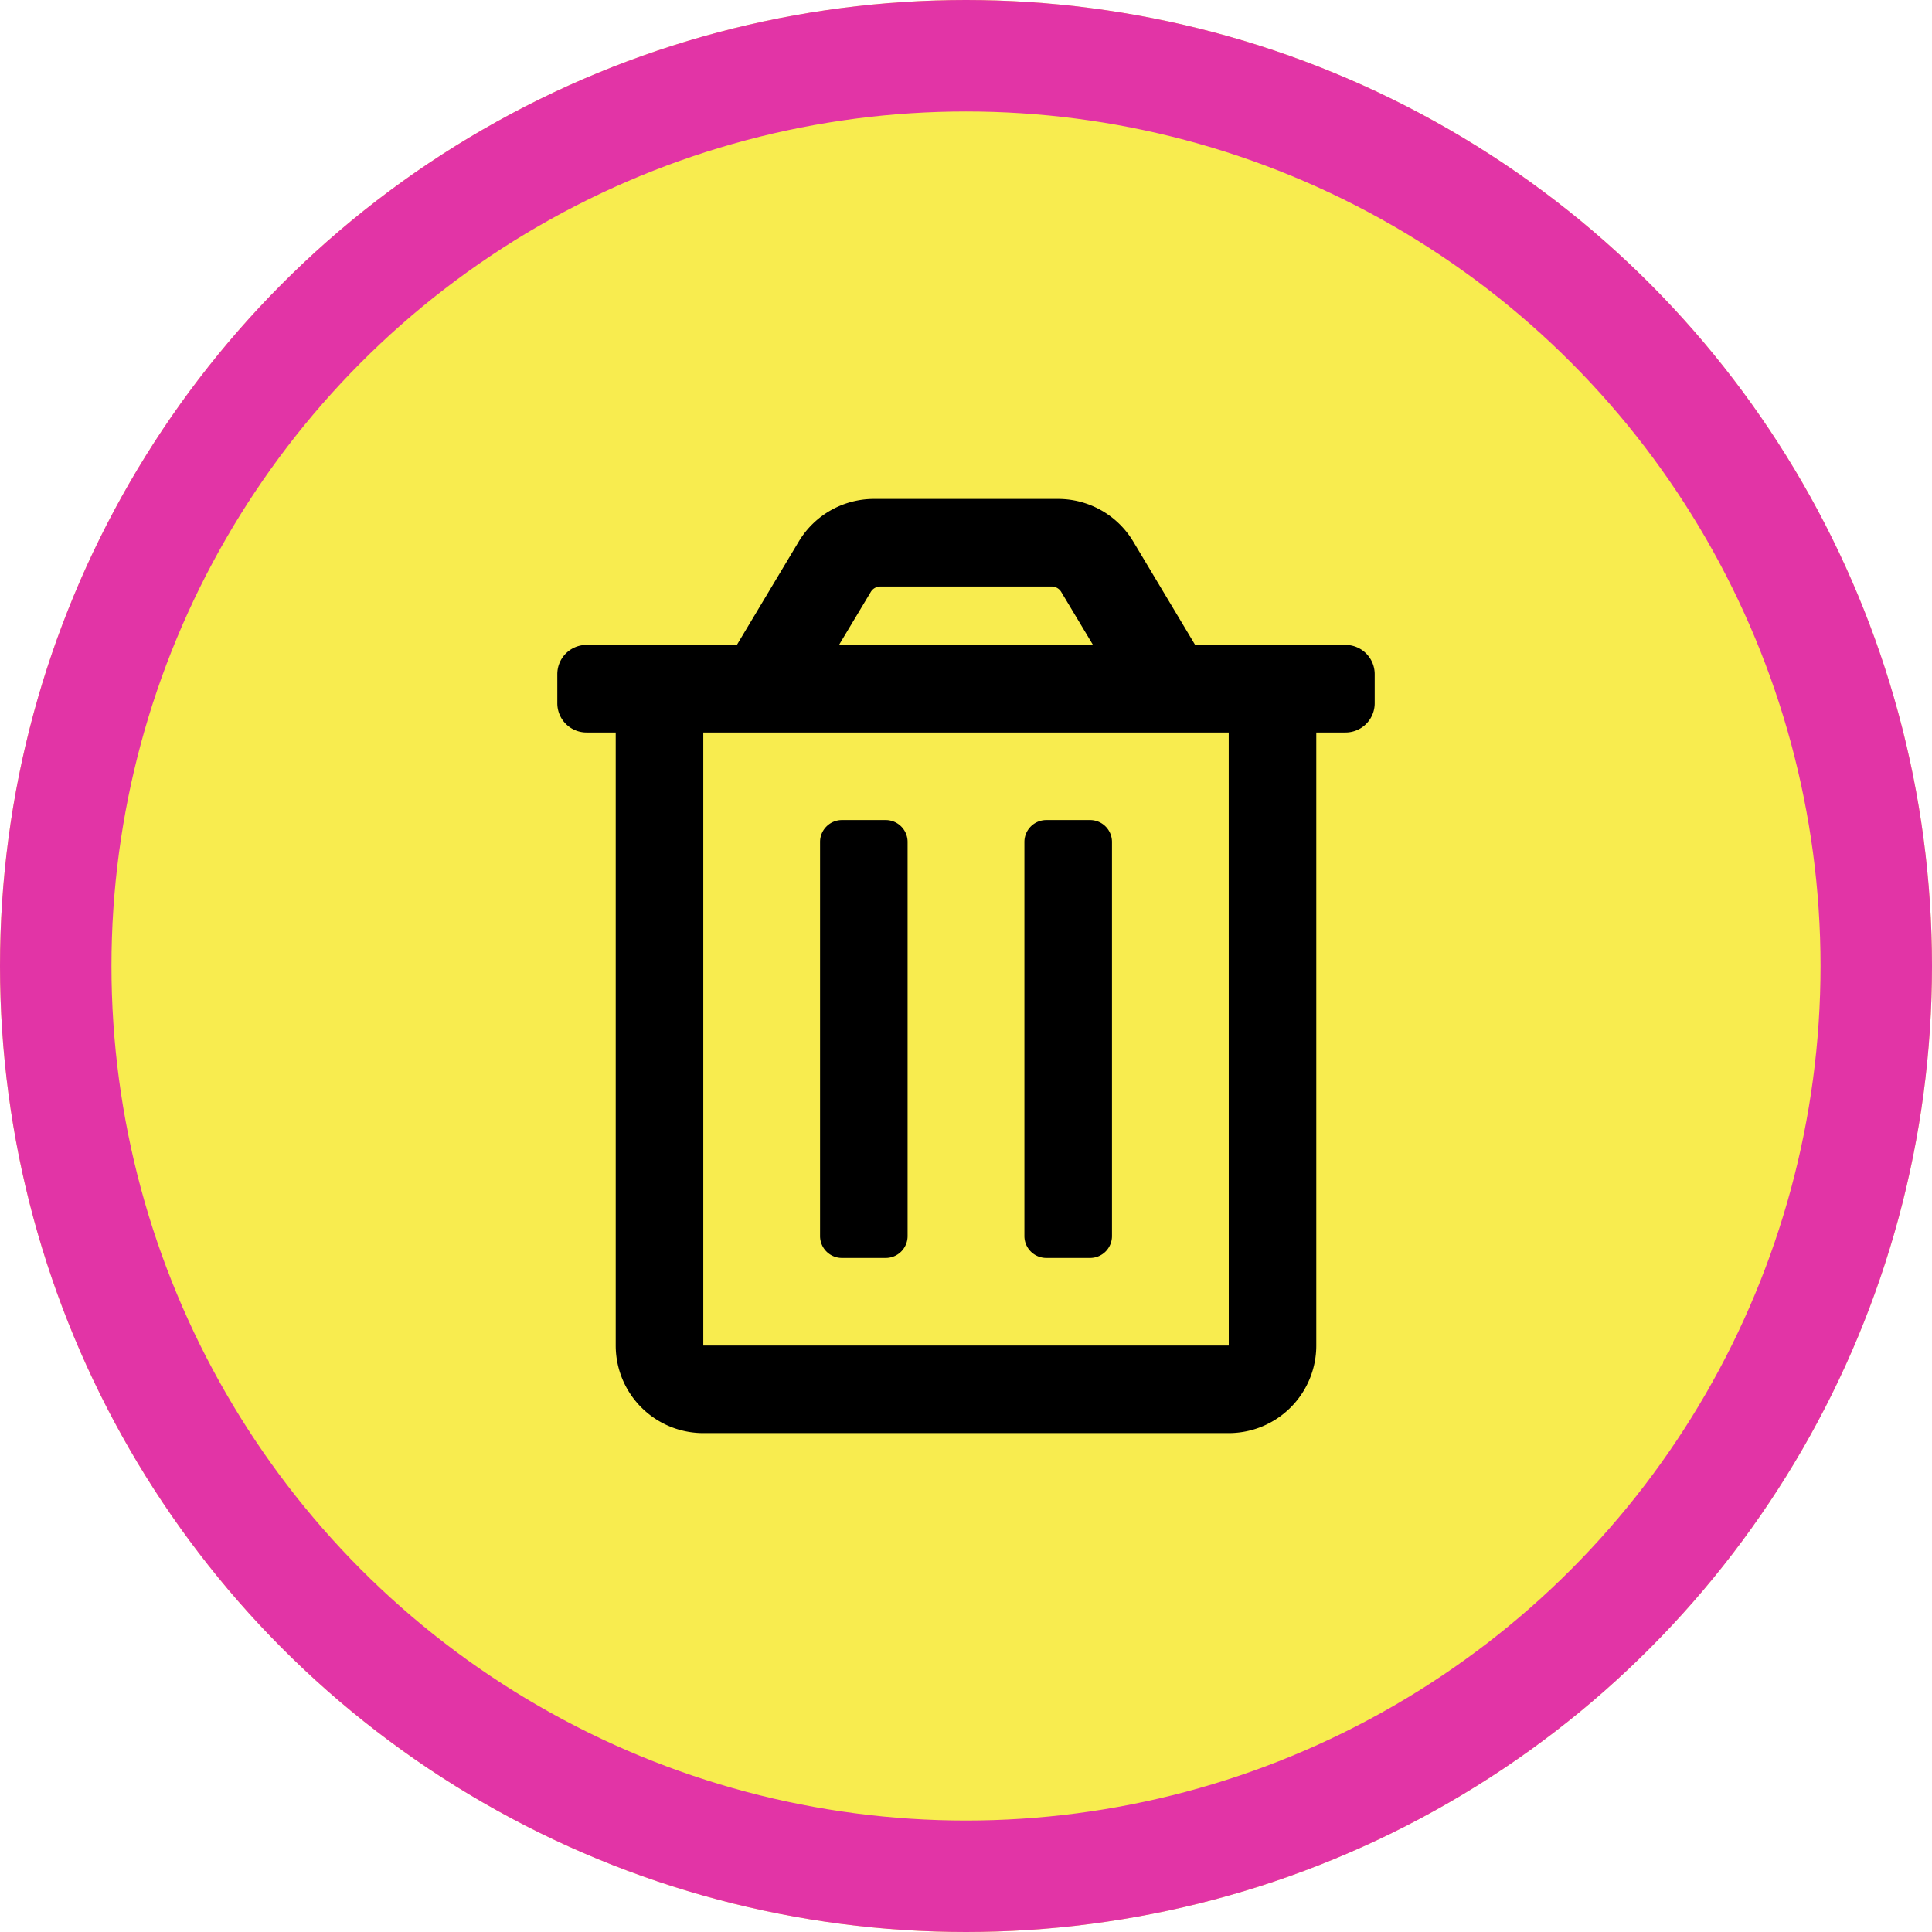 <svg xmlns="http://www.w3.org/2000/svg" width="52" height="52" viewBox="0 0 52 52">
  <g id="Group_1269" data-name="Group 1269" transform="translate(-1172.361 -425)">
    <g id="Ellipse_293" data-name="Ellipse 293" transform="translate(1172.361 425)" fill="#f8ec4f" stroke="#e234a6" stroke-width="3">
      <circle cx="26" cy="26" r="26" stroke="none"/>
      <circle cx="26" cy="26" r="24.5" fill="none"/>
    </g>
    <path id="FontAwsome_trash-alt_" data-name="FontAwsome (trash-alt)" d="M13.161,20.429h1.179a.589.589,0,0,0,.589-.589V9.232a.589.589,0,0,0-.589-.589H13.161a.589.589,0,0,0-.589.589V19.839A.589.589,0,0,0,13.161,20.429Zm8.054-16.5H17.167L15.5,1.144A2.357,2.357,0,0,0,13.475,0H8.525A2.357,2.357,0,0,0,6.5,1.144L4.833,3.929H.786A.786.786,0,0,0,0,4.714V5.5a.786.786,0,0,0,.786.786h.786v16.5a2.357,2.357,0,0,0,2.357,2.357H18.071a2.357,2.357,0,0,0,2.357-2.357V6.286h.786A.786.786,0,0,0,22,5.5V4.714A.786.786,0,0,0,21.214,3.929ZM8.439,2.5a.3.3,0,0,1,.253-.143h4.616a.3.3,0,0,1,.253.143l.857,1.429H7.582Zm9.633,20.286H3.929V6.286H18.071ZM7.661,20.429H8.839a.589.589,0,0,0,.589-.589V9.232a.589.589,0,0,0-.589-.589H7.661a.589.589,0,0,0-.589.589V19.839A.589.589,0,0,0,7.661,20.429Z" transform="translate(1187.361 438.429)"/>
  </g>
</svg>

